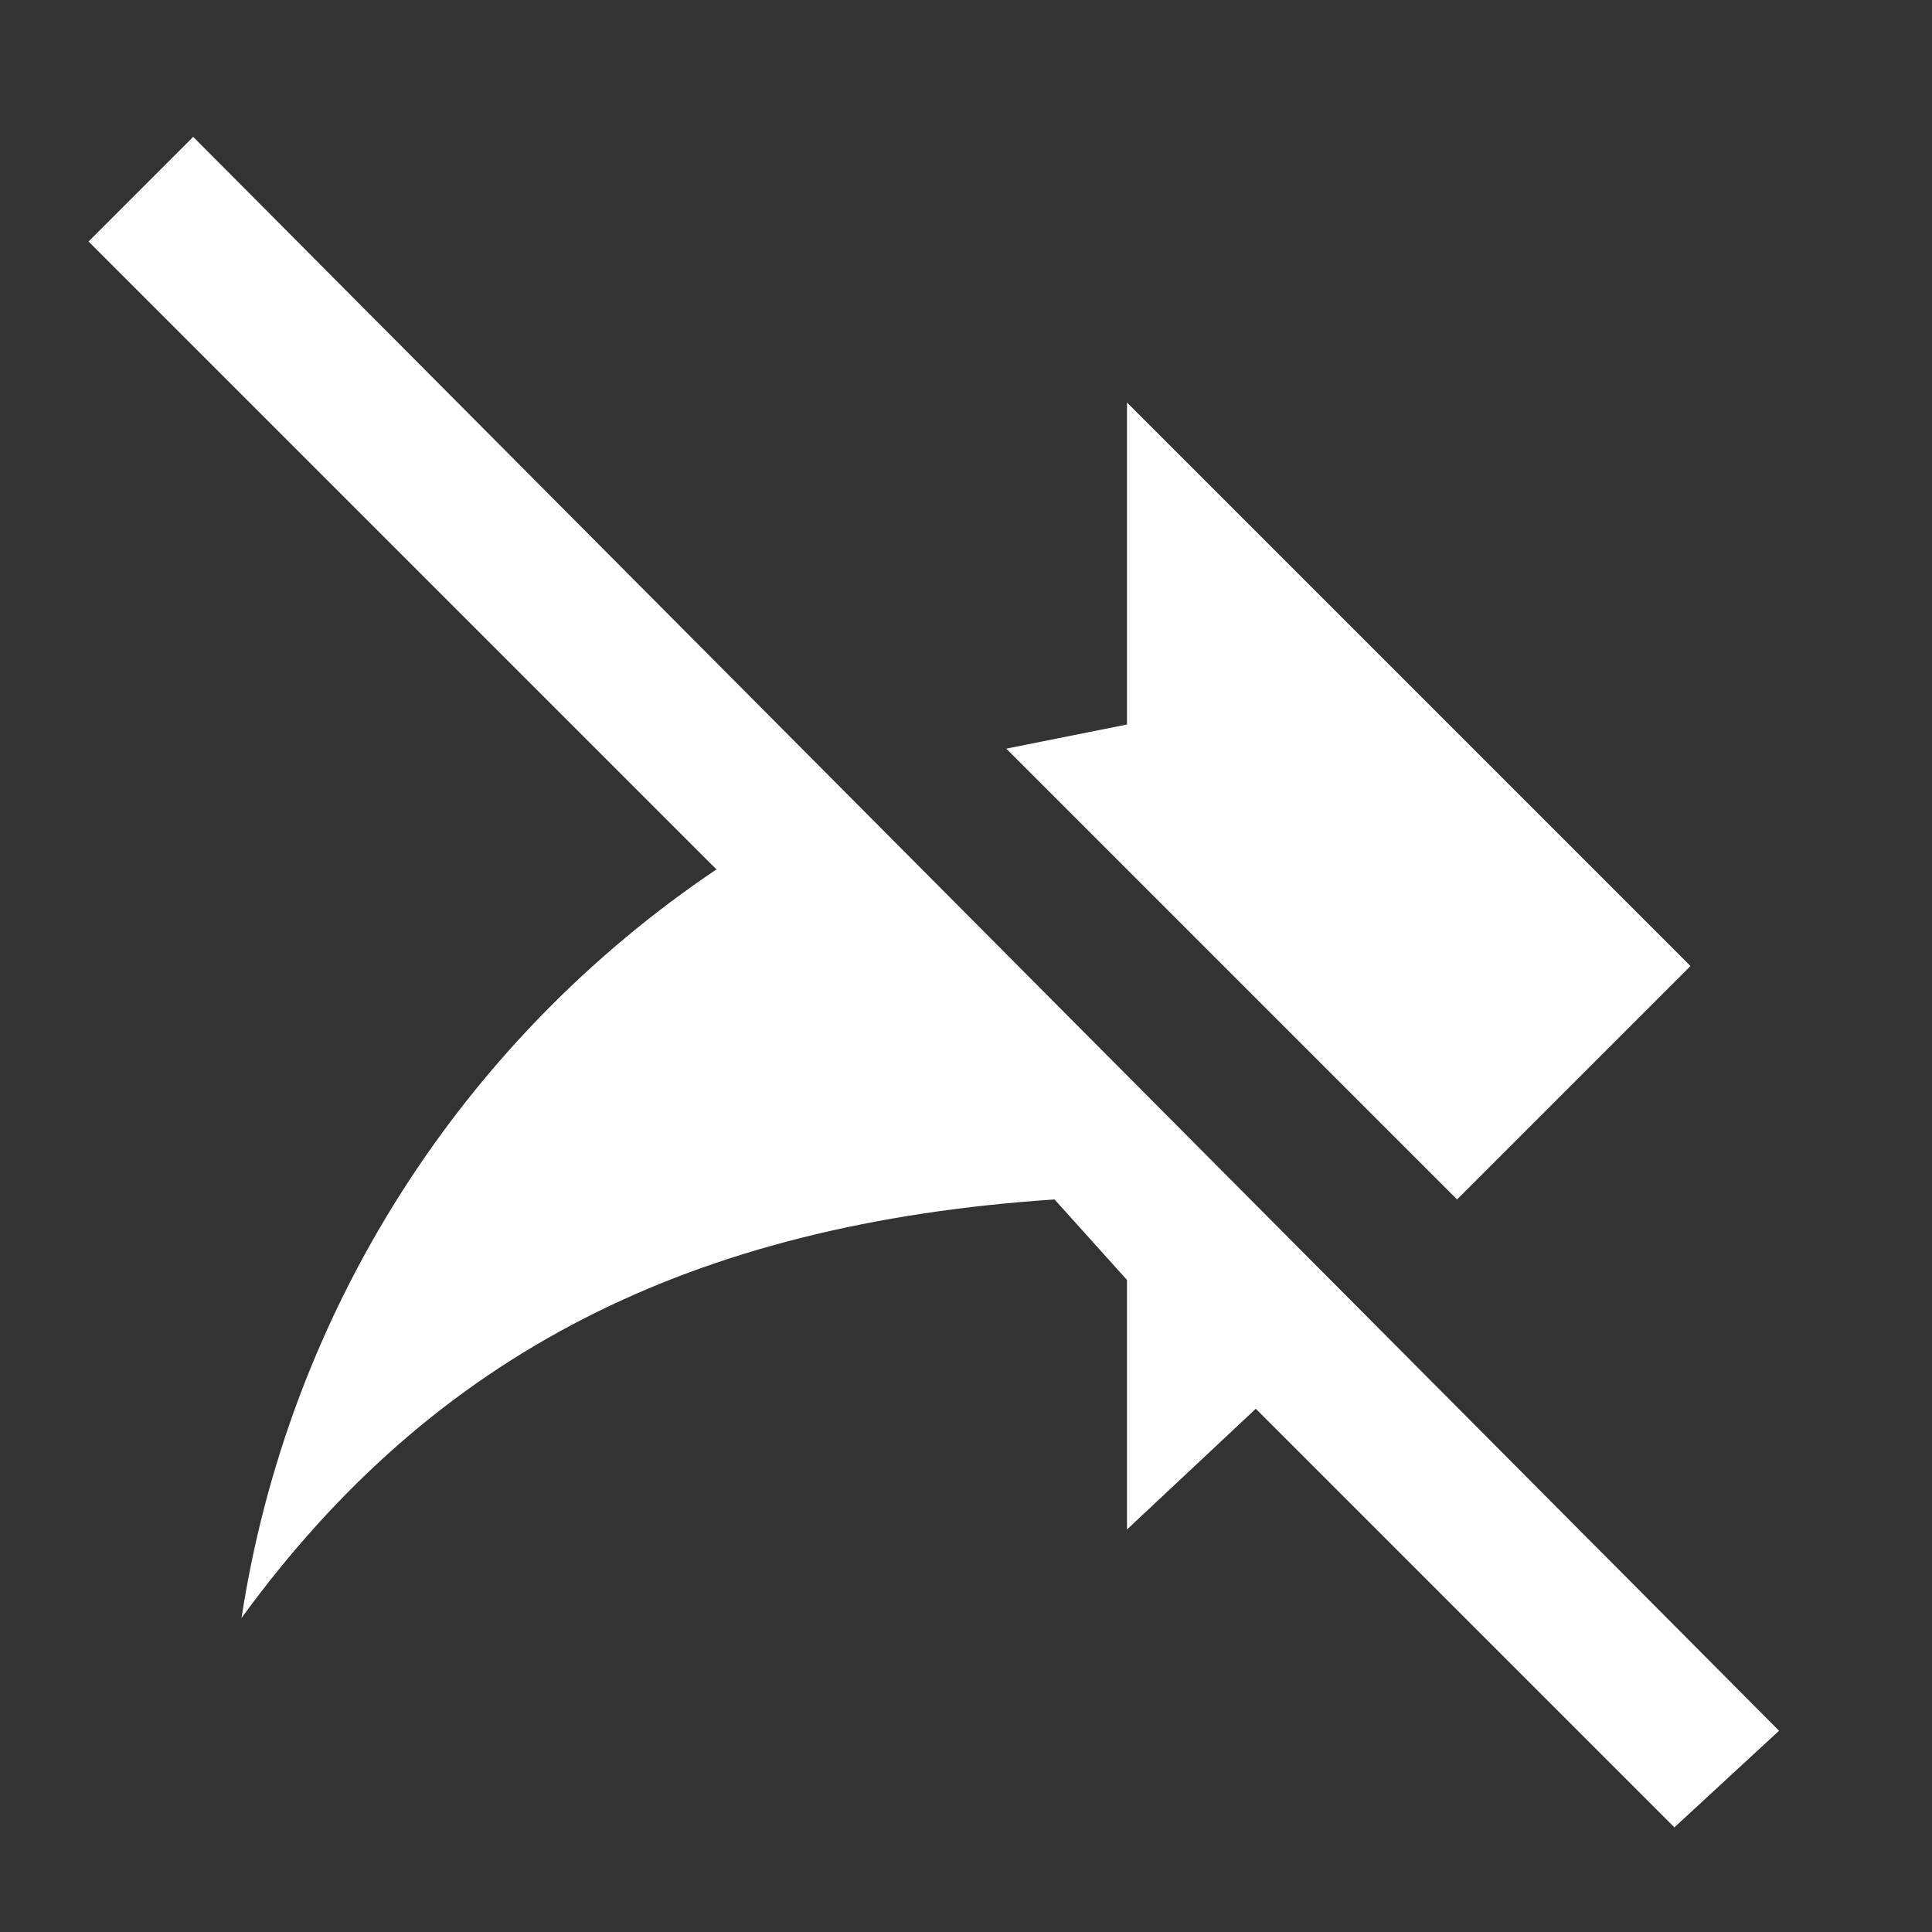 <svg xmlns="http://www.w3.org/2000/svg" id="mdi-share-off" viewBox="0 0 24 24"><rect x="0" y="0" width="24" height="24" fill="#333333" stroke="none"/><path fill="white" d="M20.8 22.7L15.6 17.5L14 19V15.9L13.1 14.9C8.6 15.2 5.4 16.8 3 20.1C3.58 16.31 5.72 12.94 8.9 10.8L1.1 3L2.4 1.7L22.1 21.5M18.1 14.9L21 12L14 5V9L12.5 9.3" /></svg>